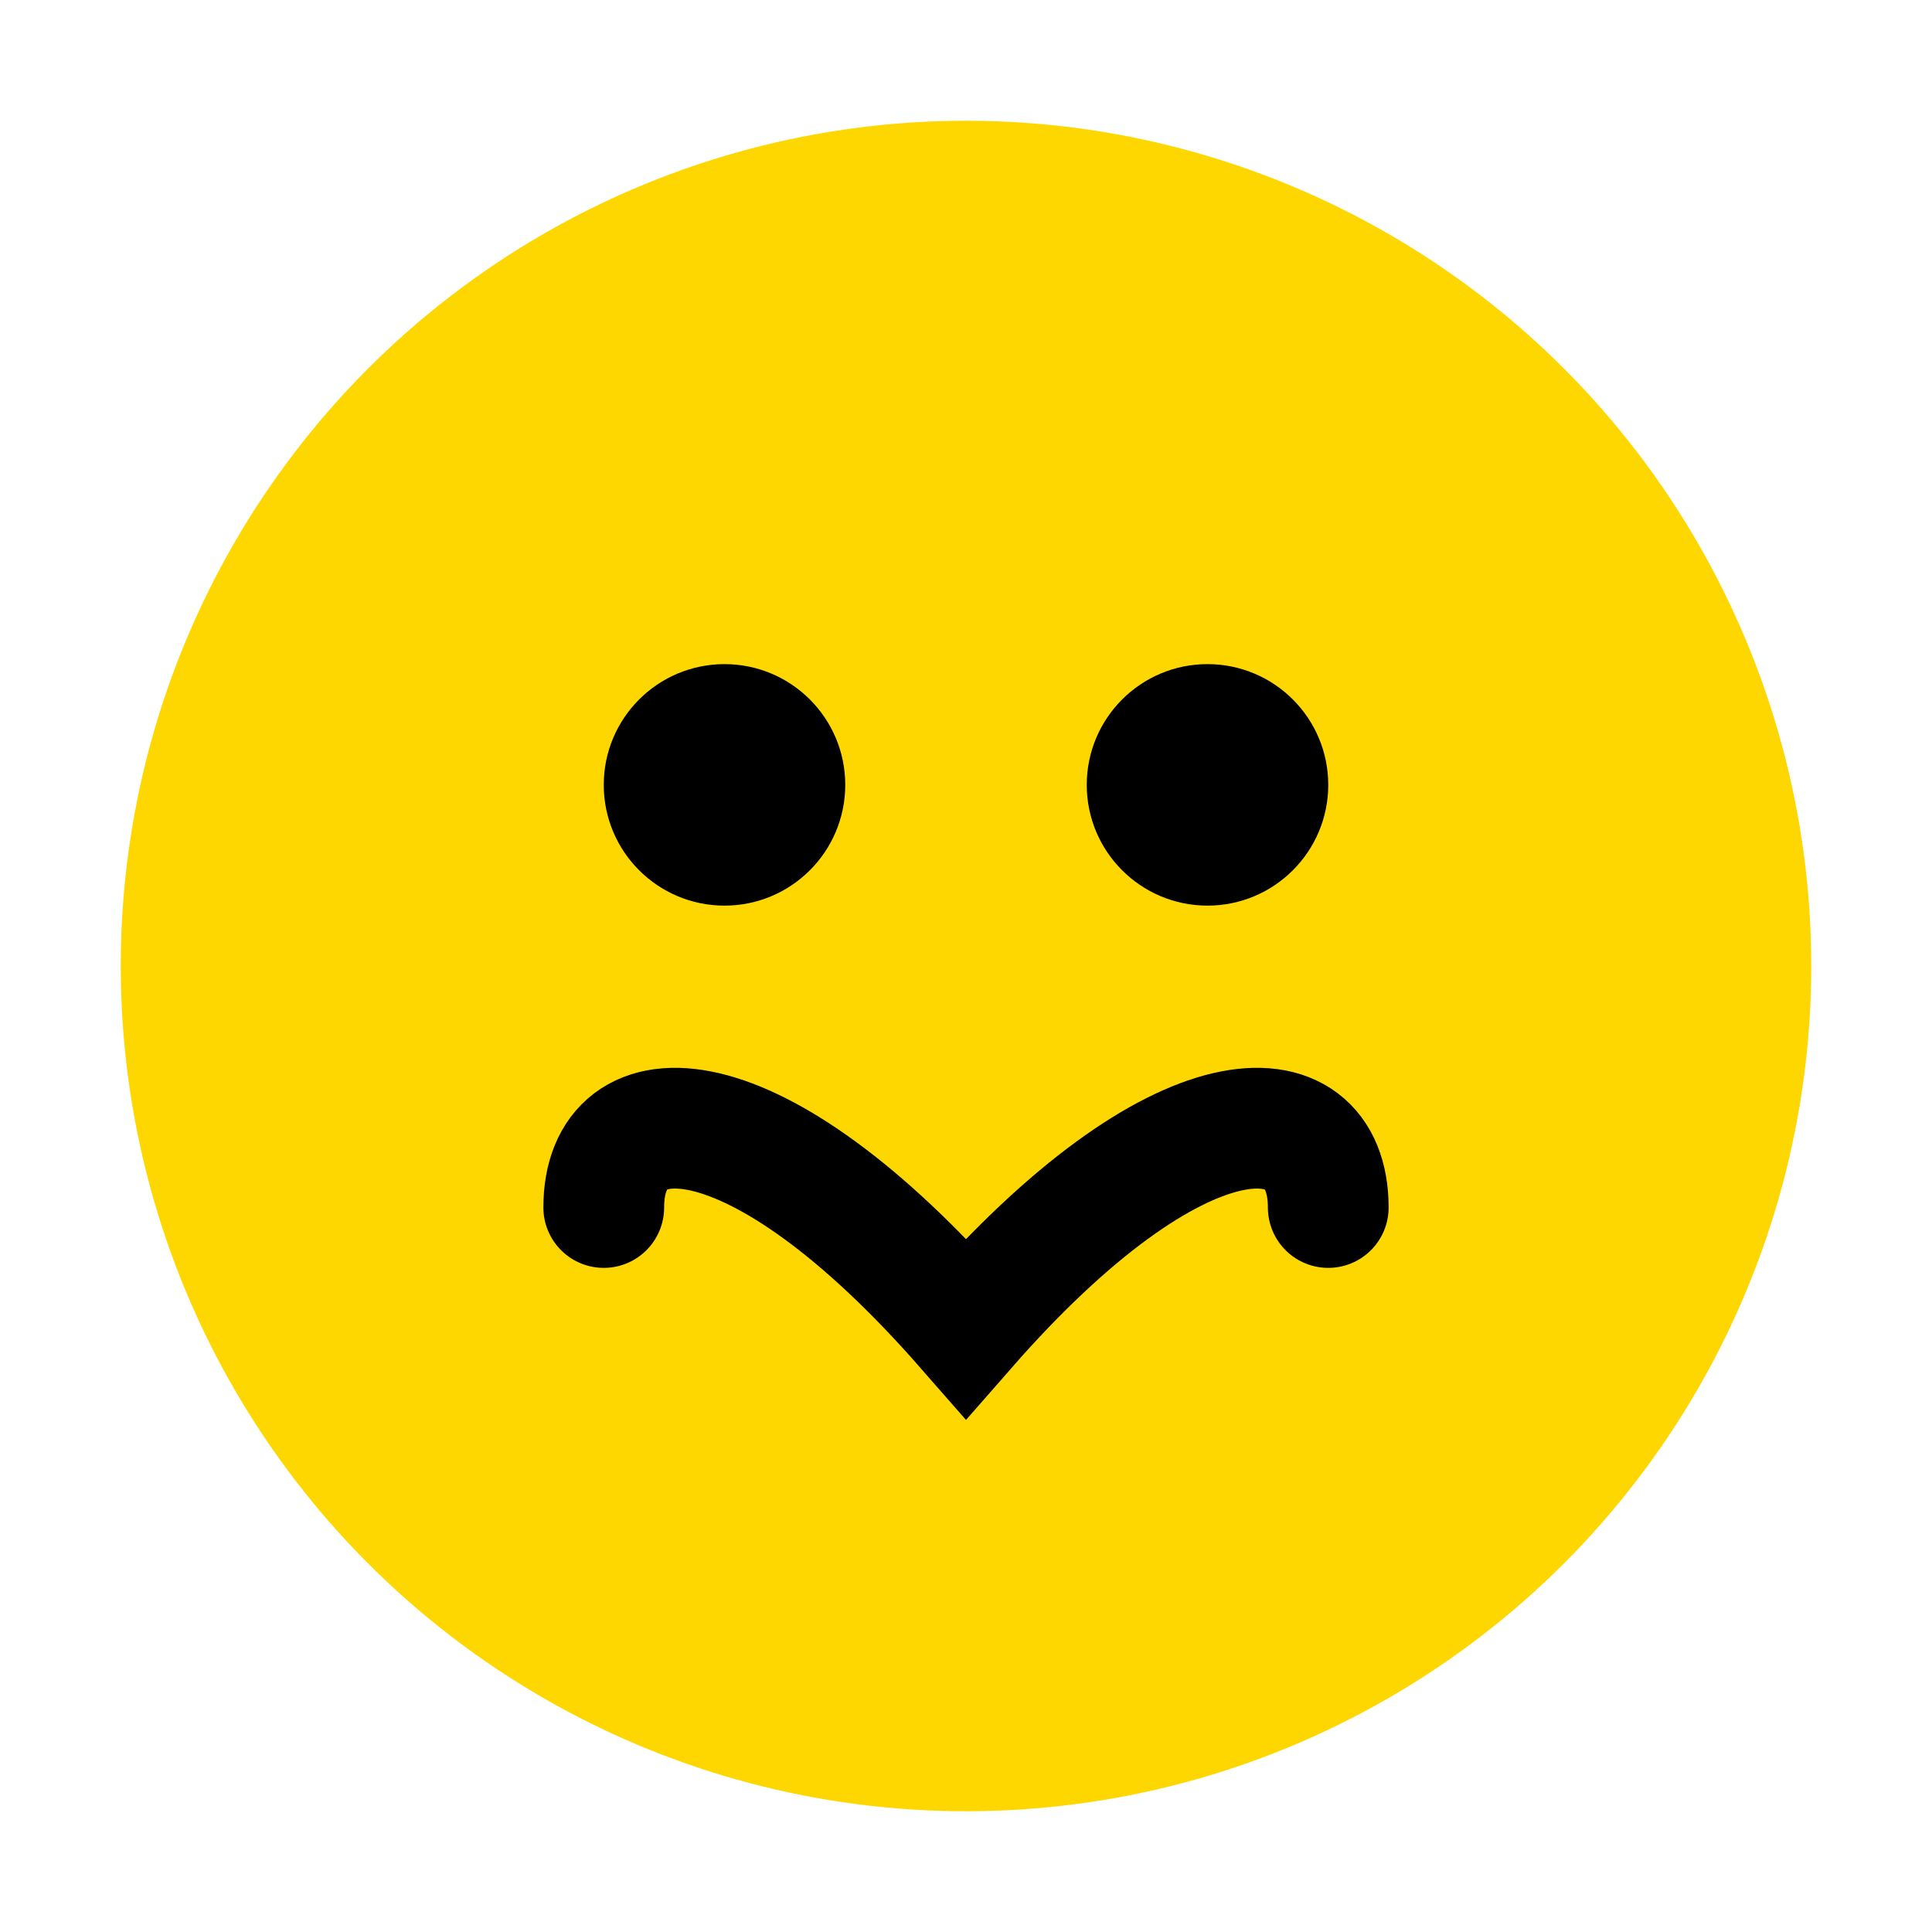 <svg width="128" height="128" viewBox="0 0 128 128" fill="none" xmlns="http://www.w3.org/2000/svg">
<rect width="128" height="128" fill="white"/>
<circle cx="64" cy="64" r="56" fill="#FFD700"/>
<circle cx="48" cy="52" r="8" fill="black"/>
<circle cx="80" cy="52" r="8" fill="black"/>
<path d="M40 80C40 72 50 72 64 88C78 72 88 72 88 80" stroke="black" stroke-width="8" stroke-linecap="round"/>
</svg>
